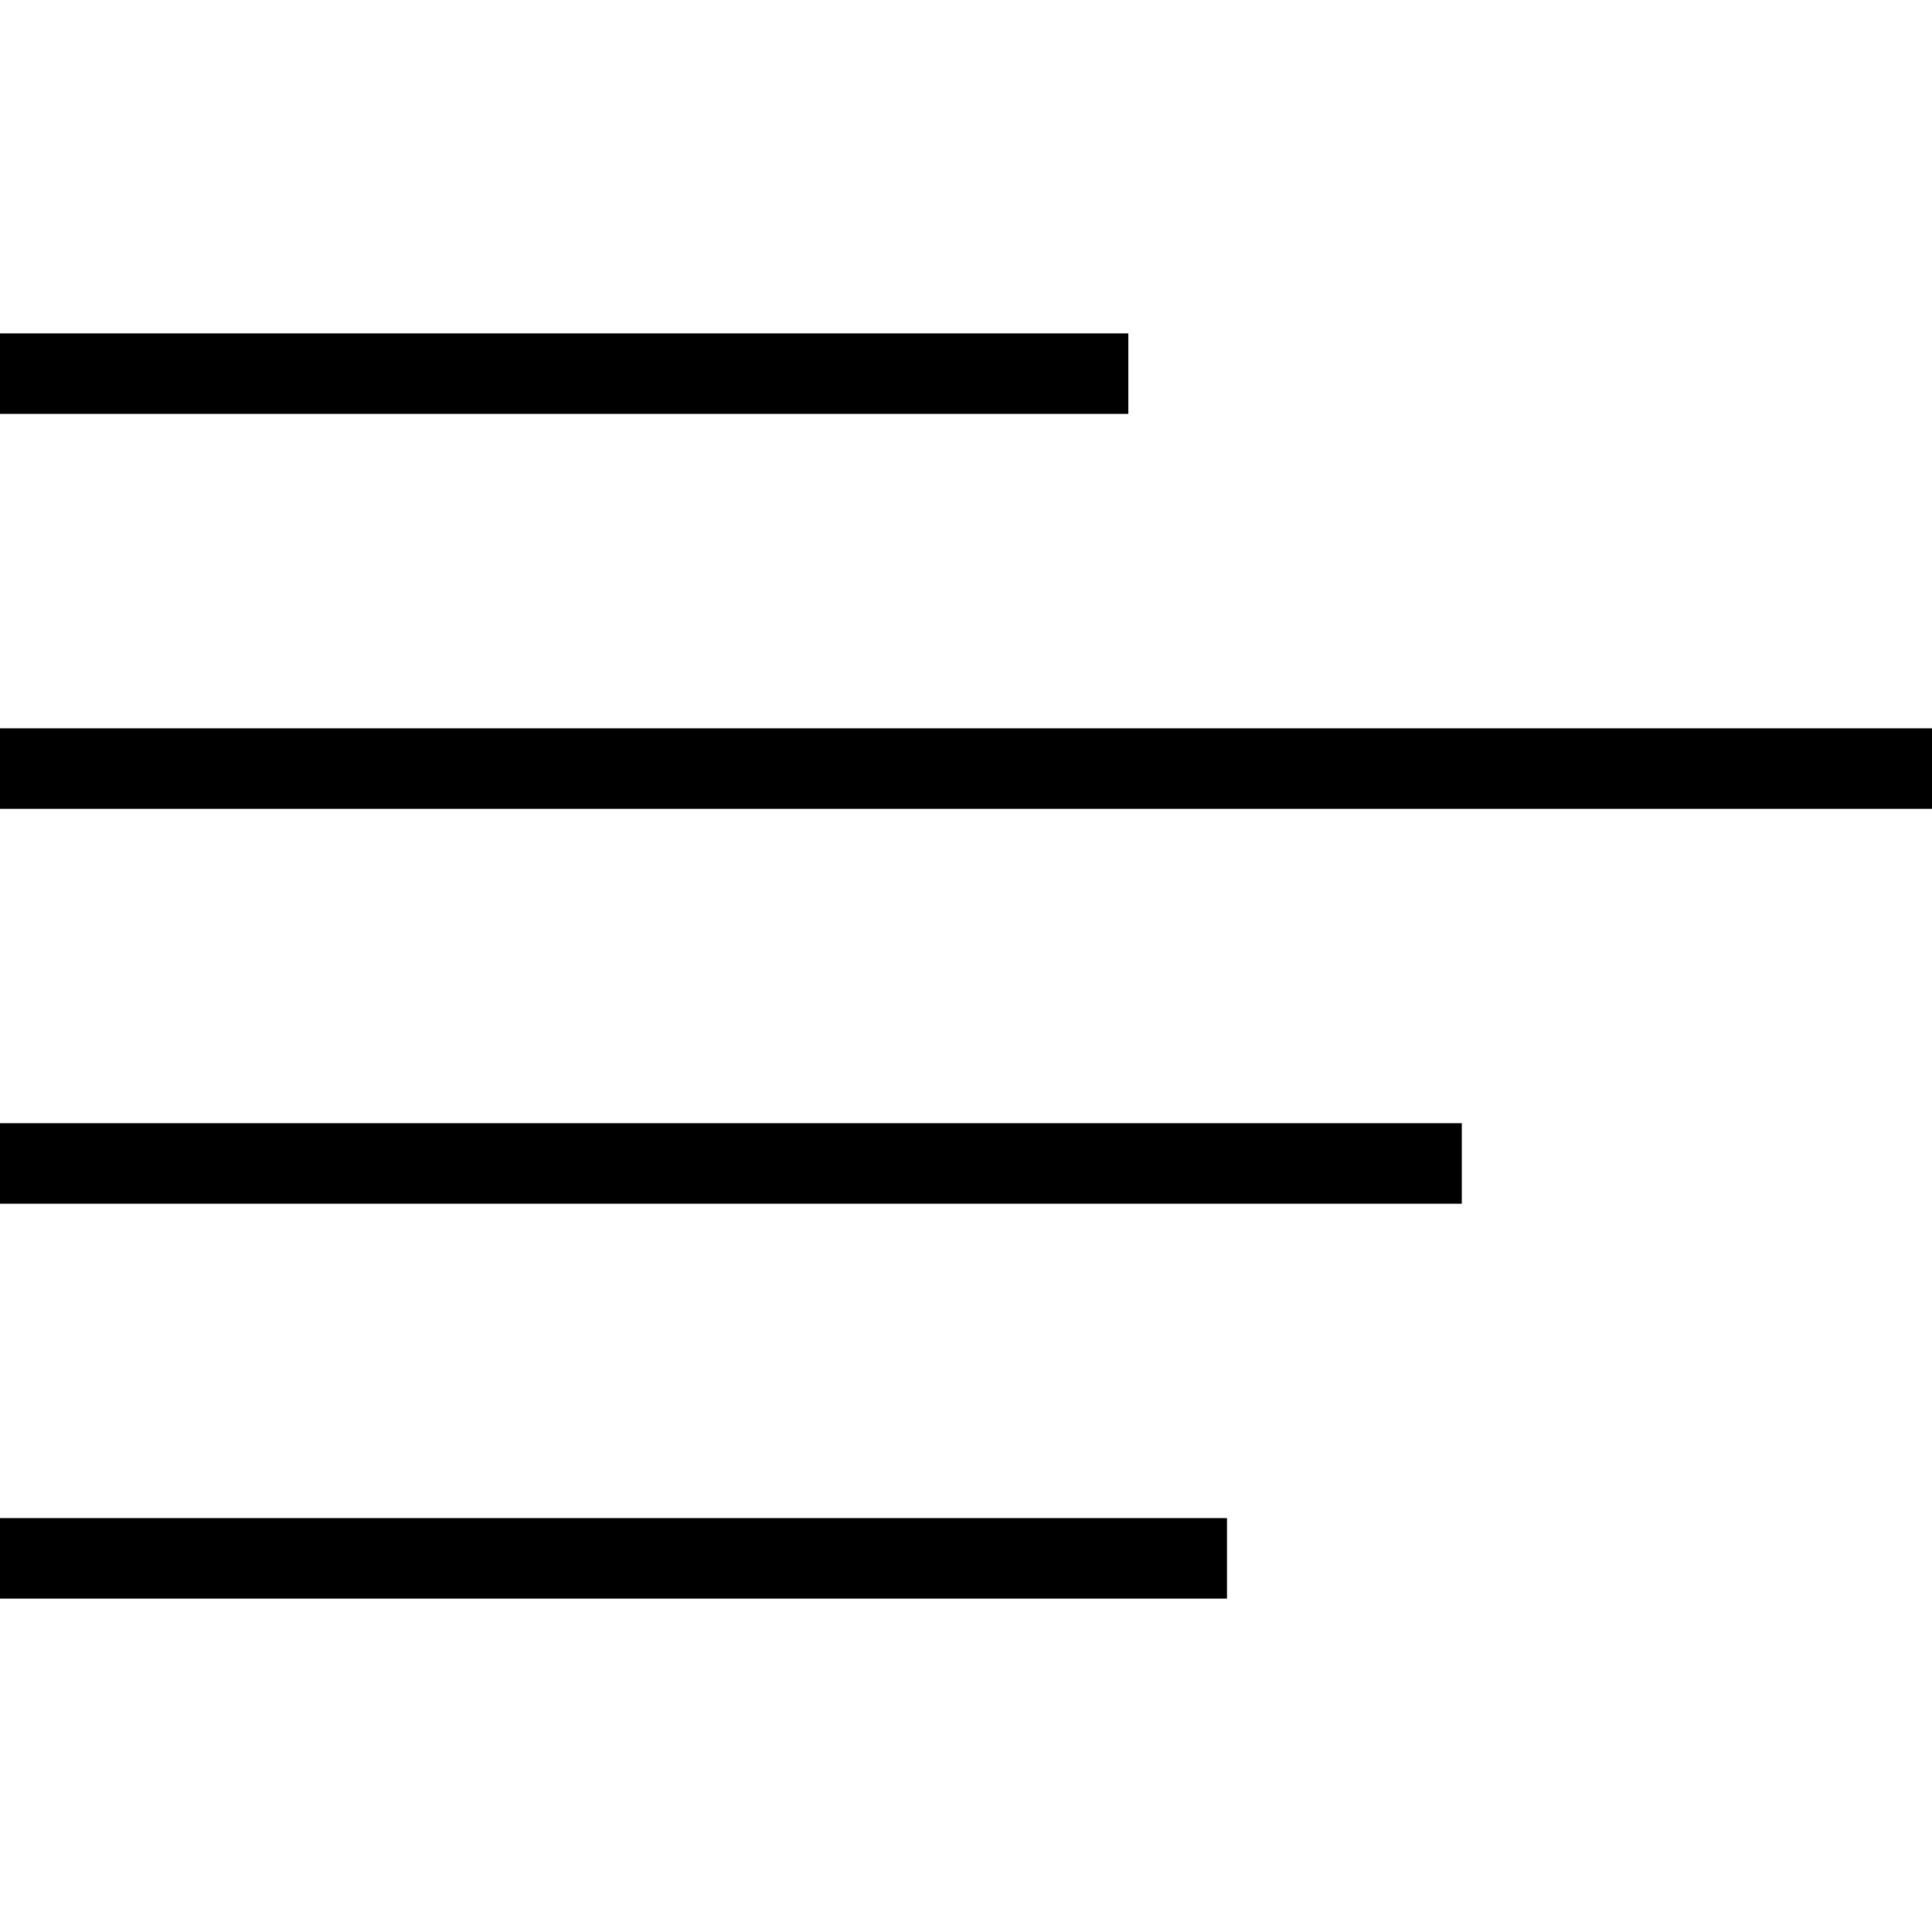 <?xml version="1.0" encoding="utf-8"?>
<!-- Generator: Adobe Illustrator 16.0.0, SVG Export Plug-In . SVG Version: 6.00 Build 0)  -->
<!DOCTYPE svg PUBLIC "-//W3C//DTD SVG 1.1//EN" "http://www.w3.org/Graphics/SVG/1.1/DTD/svg11.dtd">
<svg version="1.1" id="Layer_1" xmlns="http://www.w3.org/2000/svg" xmlns:xlink="http://www.w3.org/1999/xlink" x="0px" y="0px"
	 width="48px" height="48px" viewBox="0 0 48 48" enable-background="new 0 0 48 48" xml:space="preserve">
<g>
	<g>
		<rect y="8.283" width="28.033" height="2"/>
	</g>
	<g>
		<rect y="18.095" width="48" height="2"/>
	</g>
	<g>
		<rect y="27.906" width="36.318" height="2"/>
	</g>
	<g>
		<rect y="37.717" width="30.484" height="2"/>
	</g>
</g>
</svg>
